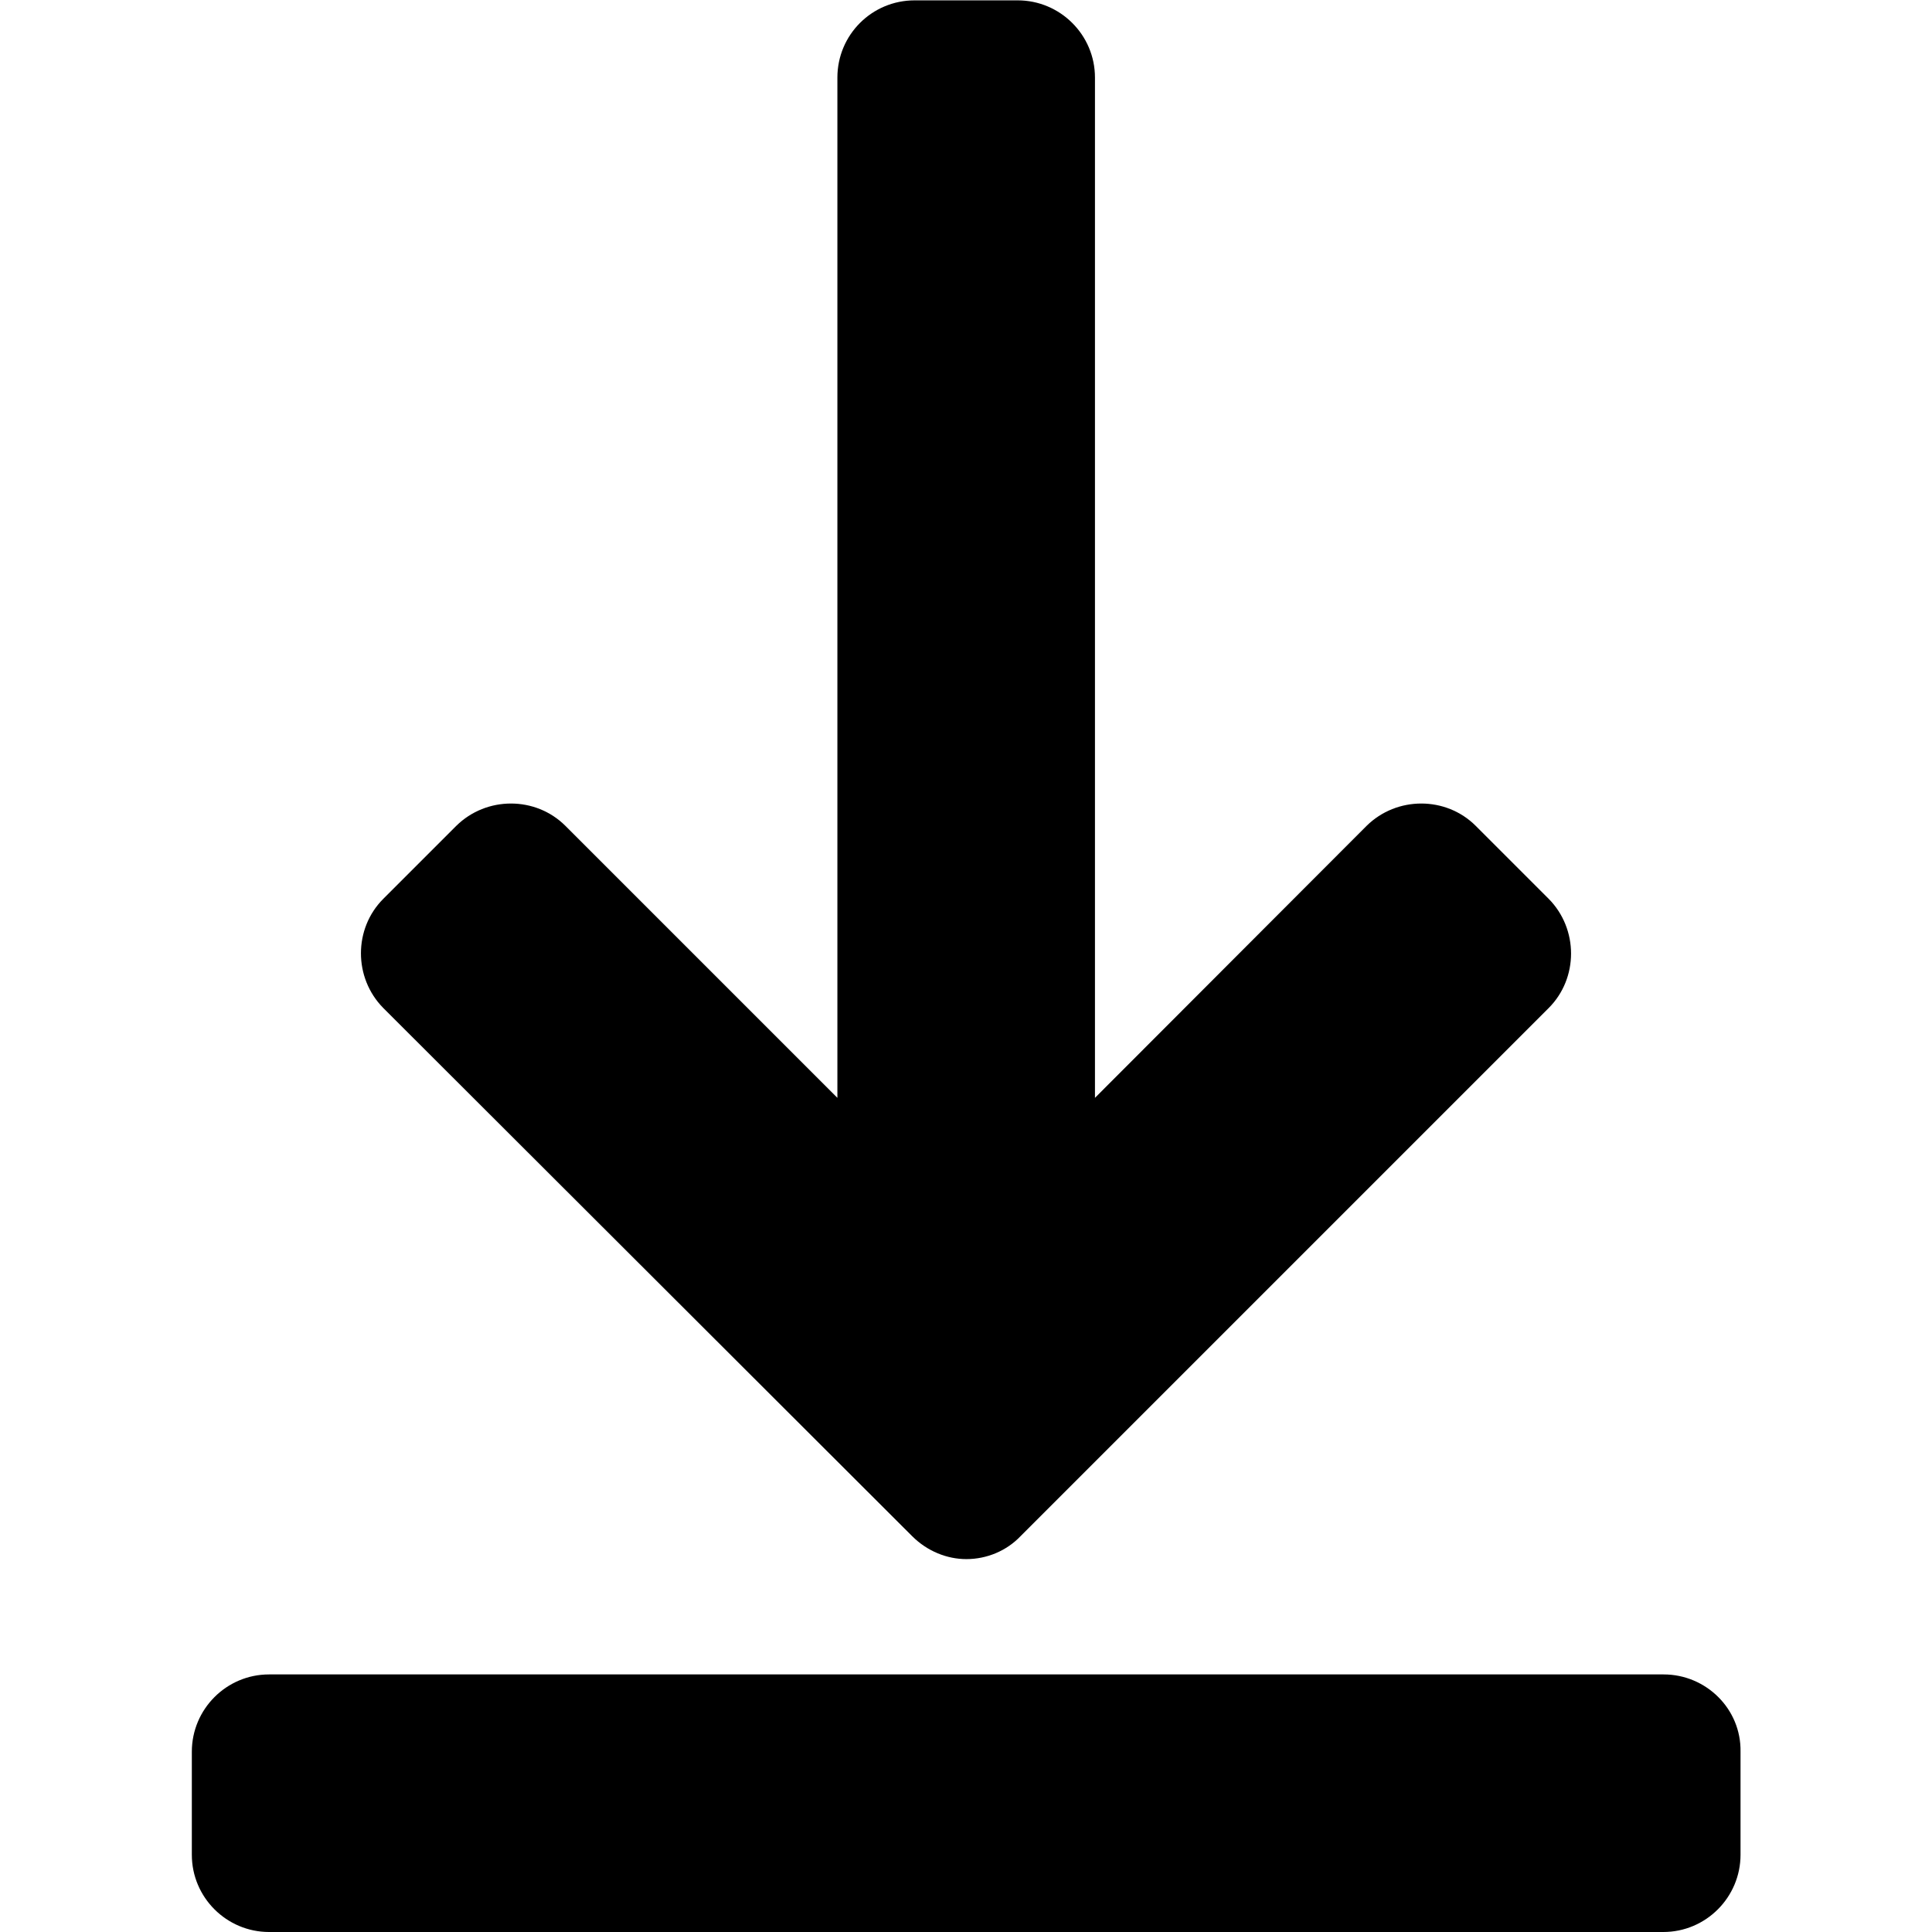 <?xml version="1.0" encoding="utf-8"?>
<!-- Generator: Adobe Illustrator 27.0.0, SVG Export Plug-In . SVG Version: 6.00 Build 0)  -->
<svg version="1.1" id="Layer_1" xmlns:svgjs="http://svgjs.com/svgjs"
	 xmlns="http://www.w3.org/2000/svg" xmlns:xlink="http://www.w3.org/1999/xlink" x="0px" y="0px" viewBox="0 0 537.8 537.8"
	 style="enable-background:new 0 0 537.8 537.8;" xml:space="preserve">
<g>
	<path d="M463.1,466.1H74.9c-11.9,0-21.5,9.7-21.5,21.5v28.7c0,11.9,9.7,21.5,21.5,21.5h388.1c11.9,0,21.5-9.7,21.5-21.5v-28.7
		C484.7,475.7,474.9,466.1,463.1,466.1L463.1,466.1z M253.9,427.6c4.2,4.2,9.7,6.4,15.1,6.4c5.7,0,11.2-2.3,15.1-6.4l147-147
		c8.3-8.3,8.3-22,0-30.4l-20.3-20.3c-8.3-8.3-22-8.3-30.4,0l-75.6,75.7v-284c0-11.9-9.7-21.5-21.5-21.5h-28.7
		c-11.9,0-21.5,9.6-21.5,21.5v284l-75.7-75.7c-8.3-8.3-22-8.3-30.4,0l-20.3,20.3c-8.3,8.3-8.3,22,0,30.4L253.9,427.6z"/>
</g>
</svg>
